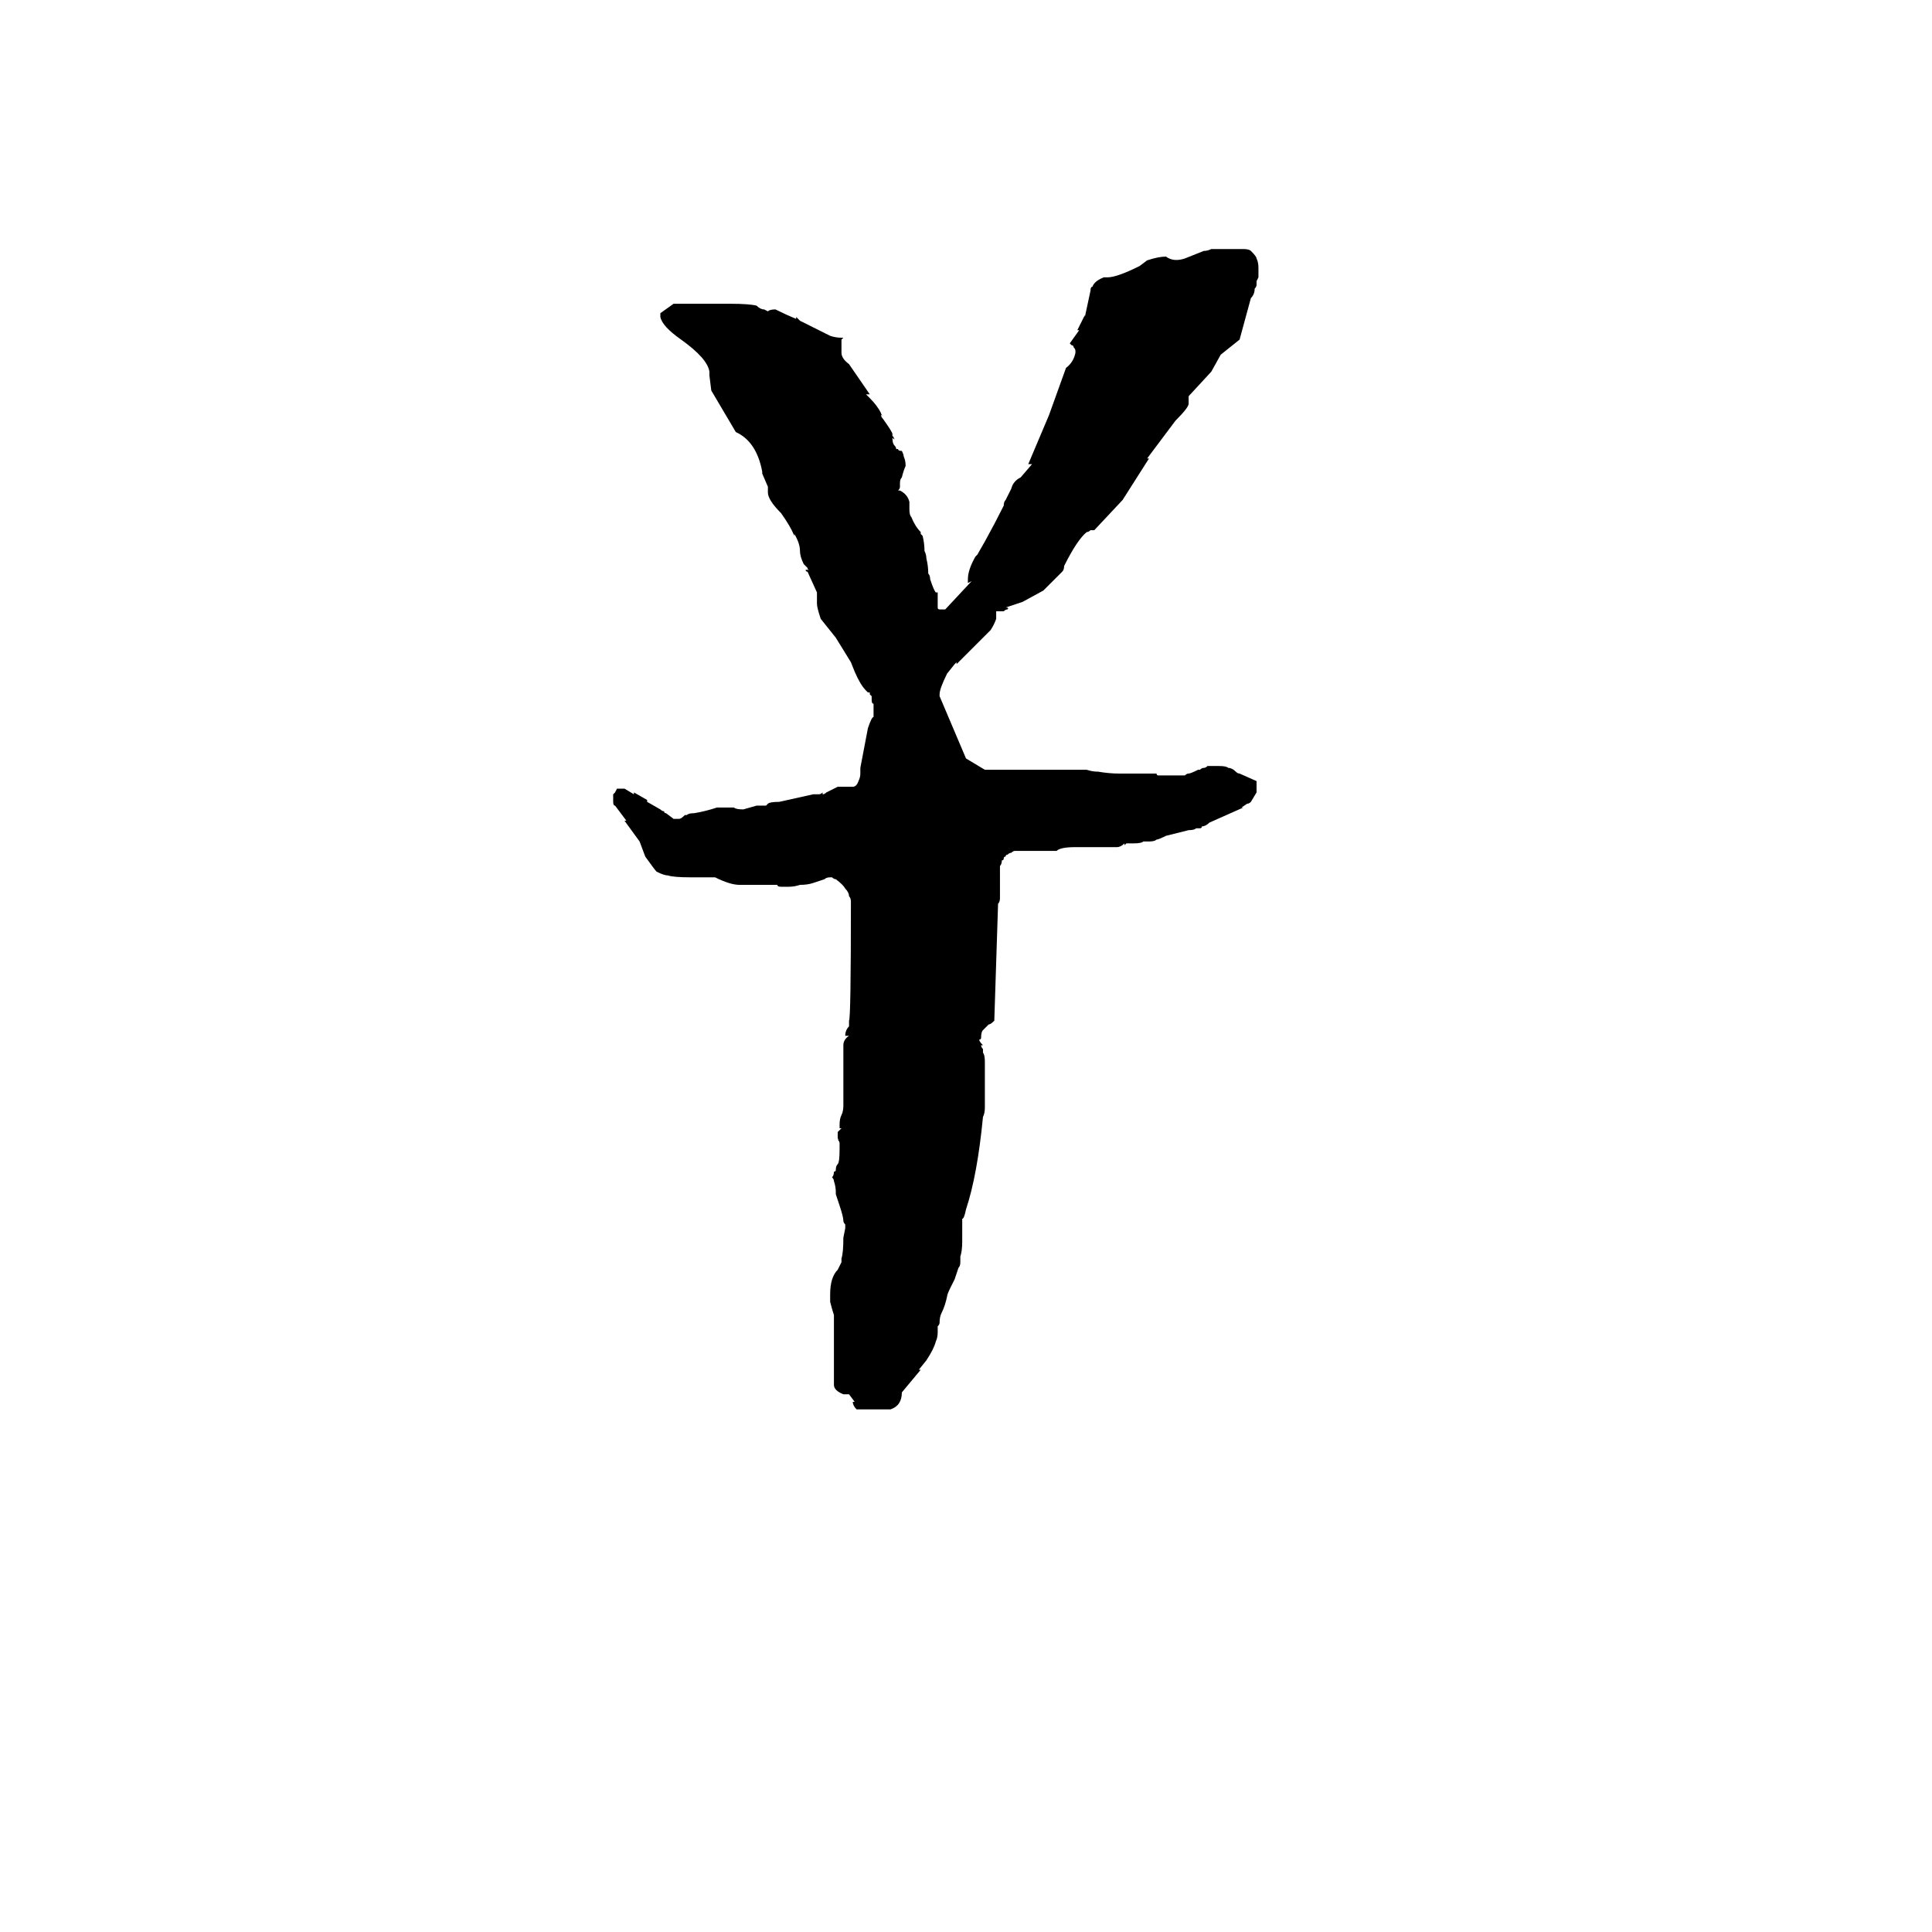 <svg xmlns="http://www.w3.org/2000/svg" viewBox="0 -800 1024 1024">
	<path fill="#000000" d="M326 -380L327 -382H329H331L336 -379V-380L343 -376V-375L350 -371Q351 -370 352 -370Q352 -369 353 -369L357 -366H360Q361 -366 363 -368H364Q365 -369 368 -369Q374 -370 380 -372H383H389Q390 -371 394 -371L401 -373H405H406L407 -374Q408 -375 413 -375L431 -379H434Q435 -379 436 -380V-379Q437 -379 438 -380L444 -383H450H452Q454 -383 455 -386Q456 -388 456 -390V-393L460 -414Q462 -420 463 -420Q463 -423 463 -426V-427Q462 -427 462 -429V-431L461 -432V-433H460L459 -434Q456 -437 453 -444L451 -449L443 -462L435 -472Q433 -478 433 -480V-483V-486L428 -497Q427 -497 427 -498H429Q428 -498 428 -499Q427 -500 426 -501Q424 -505 424 -508Q424 -512 421 -517V-516Q419 -521 414 -528Q407 -535 407 -539V-542L404 -549V-550Q401 -566 390 -571L377 -593L376 -601V-603Q375 -610 361 -620Q351 -627 350 -632V-634L357 -639H387Q397 -639 401 -638Q403 -636 405 -636L407 -635Q408 -636 411 -636Q417 -633 422 -631V-632Q423 -631 424 -630L426 -629L440 -622Q443 -621 446 -621H447L446 -620V-615V-613Q446 -610 450 -607L461 -591H459Q460 -590 461 -589Q465 -585 467 -581Q467 -580 468 -580H467Q467 -579 468 -578Q473 -571 473 -570V-569Q474 -568 474 -567L473 -568Q473 -565 474 -564Q475 -563 475 -562H476Q476 -561 478 -561Q479 -559 479 -558Q480 -556 480 -553Q479 -551 478 -547Q477 -546 477 -544V-542Q477 -541 476 -540H477Q481 -538 482 -534V-532V-530Q482 -527 483 -526Q485 -521 488 -518V-517L489 -516Q490 -512 490 -508Q491 -506 491 -504Q492 -500 492 -496Q493 -495 493 -493Q495 -487 496 -486H497V-478Q497 -477 498 -477H501L515 -492L513 -491V-493Q513 -498 517 -505L518 -506L522 -513Q527 -522 532 -532Q532 -534 533 -535L536 -541Q537 -545 541 -547L547 -554H545L556 -580L565 -605Q569 -608 570 -613V-614Q570 -615 569 -616Q569 -617 568 -617L567 -618L572 -625H571L575 -633V-632L578 -646Q578 -648 579 -648Q580 -651 585 -653H587Q592 -653 604 -659L608 -662Q614 -664 618 -664Q622 -661 628 -663Q633 -665 638 -667Q640 -667 642 -668H659Q662 -668 663 -667Q666 -664 666 -663Q667 -661 667 -658V-653L666 -651V-649Q666 -648 665 -647Q665 -644 663 -642L657 -620L647 -612L642 -603L630 -590V-586Q630 -584 623 -577L608 -557H609L595 -535L580 -519H578Q577 -518 576 -518Q571 -514 564 -500Q564 -498 563 -497L553 -487L542 -481L533 -478Q535 -478 534 -477Q533 -477 532 -476H529H528V-474V-472Q527 -469 525 -466L524 -465L507 -448V-449L506 -448L502 -443Q498 -435 498 -432V-431L512 -398Q517 -395 522 -392Q527 -392 532 -392H570H576Q579 -391 582 -391Q588 -390 593 -390H613Q613 -389 614 -389H616H624H626H628Q629 -390 630 -390Q631 -390 635 -392H636Q637 -393 638 -393Q639 -393 640 -394H646Q650 -394 651 -393Q653 -393 655 -391Q656 -390 657 -390L666 -386V-380L663 -375Q662 -374 661 -374L658 -372H659L641 -364H642H641H642H641Q639 -362 637 -362Q637 -361 636 -361H634Q633 -360 630 -360L618 -357Q614 -355 613 -355Q612 -354 609 -354H606Q605 -353 601 -353H597L596 -352V-353Q594 -351 592 -351H591H570Q562 -351 560 -349H540H538Q537 -349 536 -348Q535 -348 534 -347Q533 -347 533 -346Q532 -346 532 -345Q532 -344 531 -344Q531 -342 530 -341V-339V-335V-327V-324Q530 -322 529 -321Q528 -290 527 -259Q525 -257 524 -257L521 -254Q520 -253 520 -250Q520 -249 519 -249Q519 -248 521 -246H520Q520 -245 521 -244V-242Q522 -241 522 -237V-213Q522 -210 521 -208Q518 -177 512 -159Q511 -154 510 -154V-142Q510 -137 509 -134V-131Q509 -129 508 -128L506 -122Q505 -120 504 -118Q502 -114 502 -113Q501 -108 499 -104Q498 -102 498 -99Q498 -98 497 -97V-94Q497 -91 496 -89Q495 -85 491 -79L487 -74H488L478 -62Q478 -55 472 -53H470H457H454Q452 -55 452 -57H453L450 -61H447Q442 -63 442 -66V-67V-100V-103Q441 -106 440 -110V-114Q440 -123 444 -127L446 -131V-133Q447 -136 447 -144L448 -149V-151Q447 -152 447 -153Q447 -155 445 -161L443 -167V-168Q443 -171 442 -174Q442 -175 441 -176Q442 -177 442 -179Q443 -179 443 -180Q443 -182 444 -183Q445 -184 445 -191V-194Q445 -195 444 -196H445Q444 -196 444 -197V-198V-200L446 -202H445V-204Q445 -207 446 -209Q447 -211 447 -214V-244V-246Q447 -249 450 -251H448Q448 -254 450 -256V-259Q451 -260 451 -322Q451 -324 450 -325Q450 -327 448 -329Q447 -331 443 -334Q442 -334 441 -335H440Q438 -335 437 -334Q434 -333 431 -332Q428 -331 424 -331Q421 -330 418 -330H414Q412 -330 412 -331H392Q387 -331 379 -335H366Q357 -335 354 -336Q352 -336 348 -338Q347 -339 342 -346L339 -354L331 -365H332L326 -373Q325 -373 325 -375V-379Z"/>
</svg>